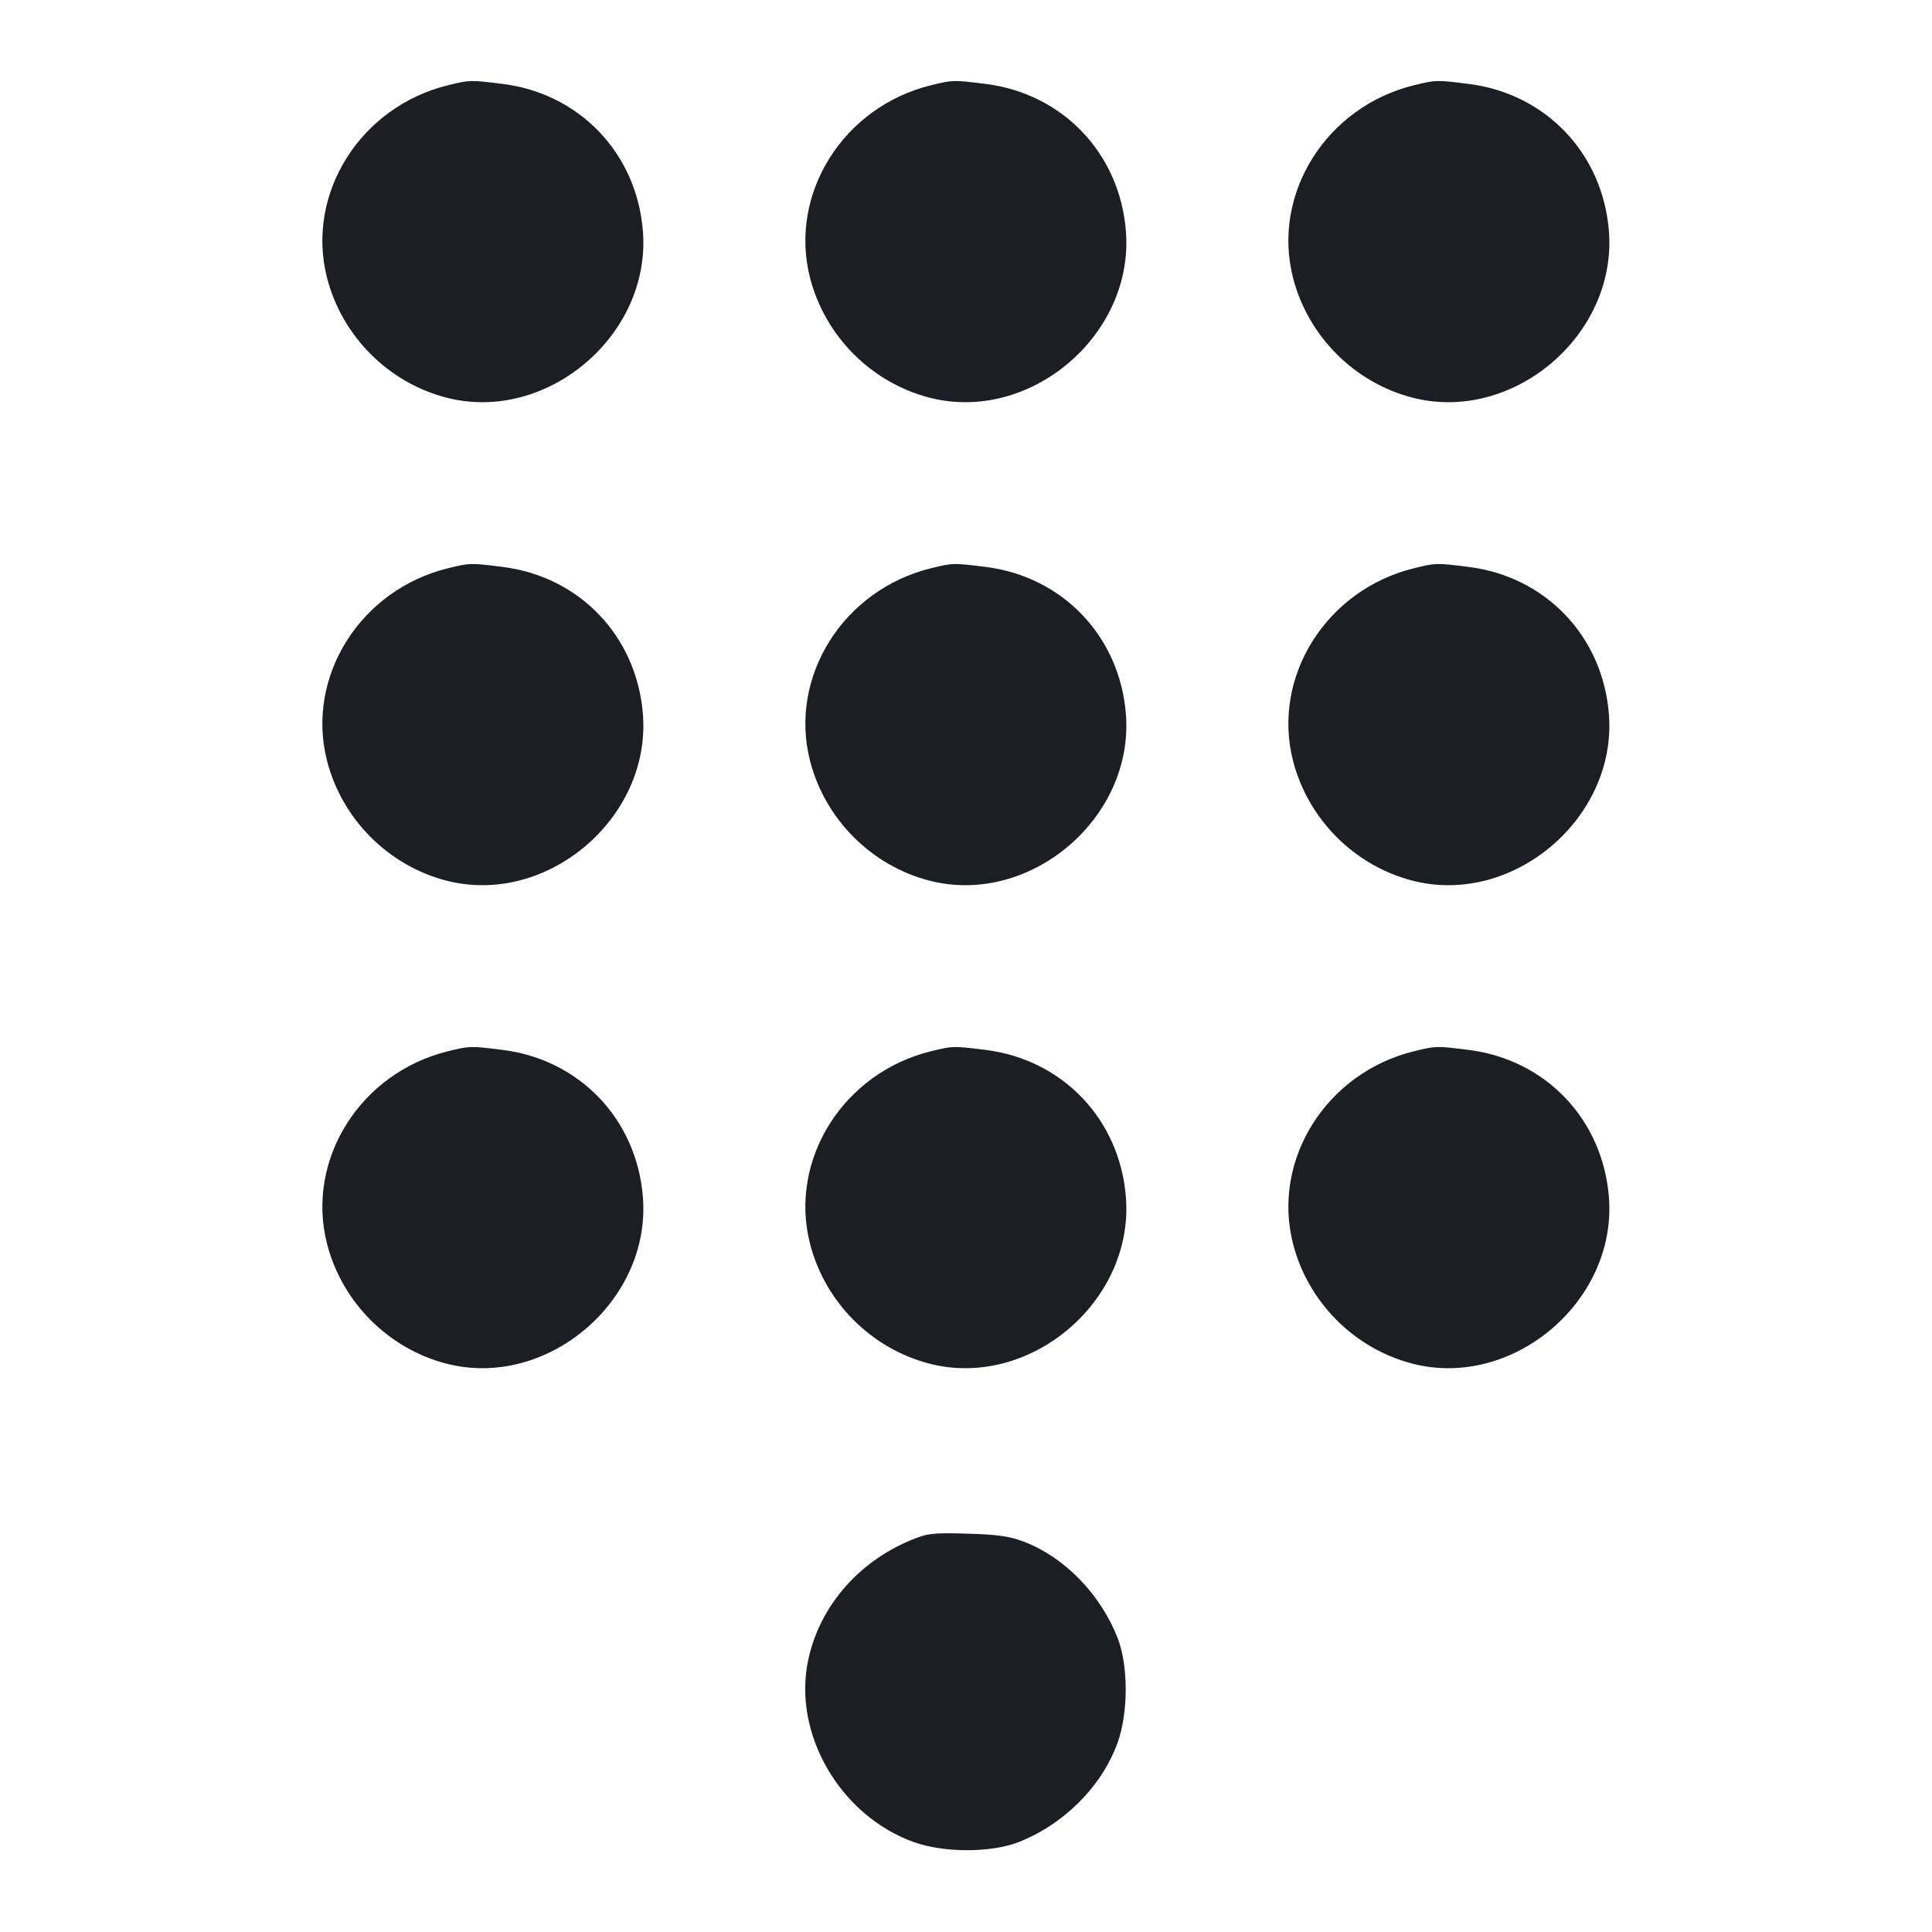 <svg viewBox="0 0 2400 2400" fill="none" xmlns="http://www.w3.org/2000/svg"><path d="M557.089 105.747 C 447.638 132.269,379.365 240.813,406.337 345.423 C 424.936 417.560,482.287 475.153,554.166 493.875 C 678.774 526.332,808.580 416.828,798.674 287.611 C 791.246 190.716,720.253 116.129,624.105 104.204 C 584.058 99.237,583.946 99.240,557.089 105.747 M1157.089 105.747 C 1047.638 132.269,979.365 240.813,1006.337 345.423 C 1024.936 417.560,1082.287 475.153,1154.166 493.875 C 1278.774 526.332,1408.580 416.828,1398.674 287.611 C 1391.246 190.716,1320.253 116.129,1224.105 104.204 C 1184.058 99.237,1183.946 99.240,1157.089 105.747 M1757.089 105.747 C 1647.638 132.269,1579.365 240.813,1606.337 345.423 C 1624.936 417.560,1682.287 475.153,1754.166 493.875 C 1878.774 526.332,2008.580 416.828,1998.674 287.611 C 1991.246 190.716,1920.253 116.129,1824.105 104.204 C 1784.058 99.237,1783.946 99.240,1757.089 105.747 M557.089 705.747 C 447.638 732.269,379.365 840.813,406.337 945.423 C 424.936 1017.560,482.287 1075.153,554.166 1093.875 C 678.774 1126.332,808.580 1016.828,798.674 887.611 C 791.246 790.716,720.253 716.129,624.105 704.204 C 584.058 699.237,583.946 699.240,557.089 705.747 M1157.089 705.747 C 1047.638 732.269,979.365 840.813,1006.337 945.423 C 1024.936 1017.560,1082.287 1075.153,1154.166 1093.875 C 1278.774 1126.332,1408.580 1016.828,1398.674 887.611 C 1391.246 790.716,1320.253 716.129,1224.105 704.204 C 1184.058 699.237,1183.946 699.240,1157.089 705.747 M1757.089 705.747 C 1647.638 732.269,1579.365 840.813,1606.337 945.423 C 1624.936 1017.560,1682.287 1075.153,1754.166 1093.875 C 1878.774 1126.332,2008.580 1016.828,1998.674 887.611 C 1991.246 790.716,1920.253 716.129,1824.105 704.204 C 1784.058 699.237,1783.946 699.240,1757.089 705.747 M557.089 1305.747 C 447.638 1332.269,379.365 1440.813,406.337 1545.423 C 424.936 1617.560,482.287 1675.153,554.166 1693.875 C 678.774 1726.332,808.580 1616.828,798.674 1487.611 C 791.246 1390.716,720.253 1316.129,624.105 1304.204 C 584.058 1299.237,583.946 1299.240,557.089 1305.747 M1157.089 1305.747 C 1047.638 1332.269,979.365 1440.813,1006.337 1545.423 C 1024.936 1617.560,1082.287 1675.153,1154.166 1693.875 C 1278.774 1726.332,1408.580 1616.828,1398.674 1487.611 C 1391.246 1390.716,1320.253 1316.129,1224.105 1304.204 C 1184.058 1299.237,1183.946 1299.240,1157.089 1305.747 M1757.089 1305.747 C 1647.638 1332.269,1579.365 1440.813,1606.337 1545.423 C 1624.936 1617.560,1682.287 1675.153,1754.166 1693.875 C 1878.774 1726.332,2008.580 1616.828,1998.674 1487.611 C 1991.246 1390.716,1920.253 1316.129,1824.105 1304.204 C 1784.058 1299.237,1783.946 1299.240,1757.089 1305.747 M1130.667 1913.577 C 1064.870 1941.213,1017.509 1996.974,1003.797 2062.950 C 984.828 2154.224,1043.715 2255.330,1135.033 2288.272 C 1172.382 2301.745,1231.069 2301.766,1265.361 2288.317 C 1321.670 2266.233,1368.805 2218.930,1388.272 2164.967 C 1401.745 2127.618,1401.766 2068.931,1388.317 2034.639 C 1367.185 1980.757,1323.103 1935.166,1273.297 1915.684 C 1254.787 1908.444,1240.137 1906.284,1202.000 1905.174 C 1158.290 1903.902,1151.914 1904.653,1130.667 1913.577 " fill="#1D1E23" stroke="none" fill-rule="evenodd"/></svg>